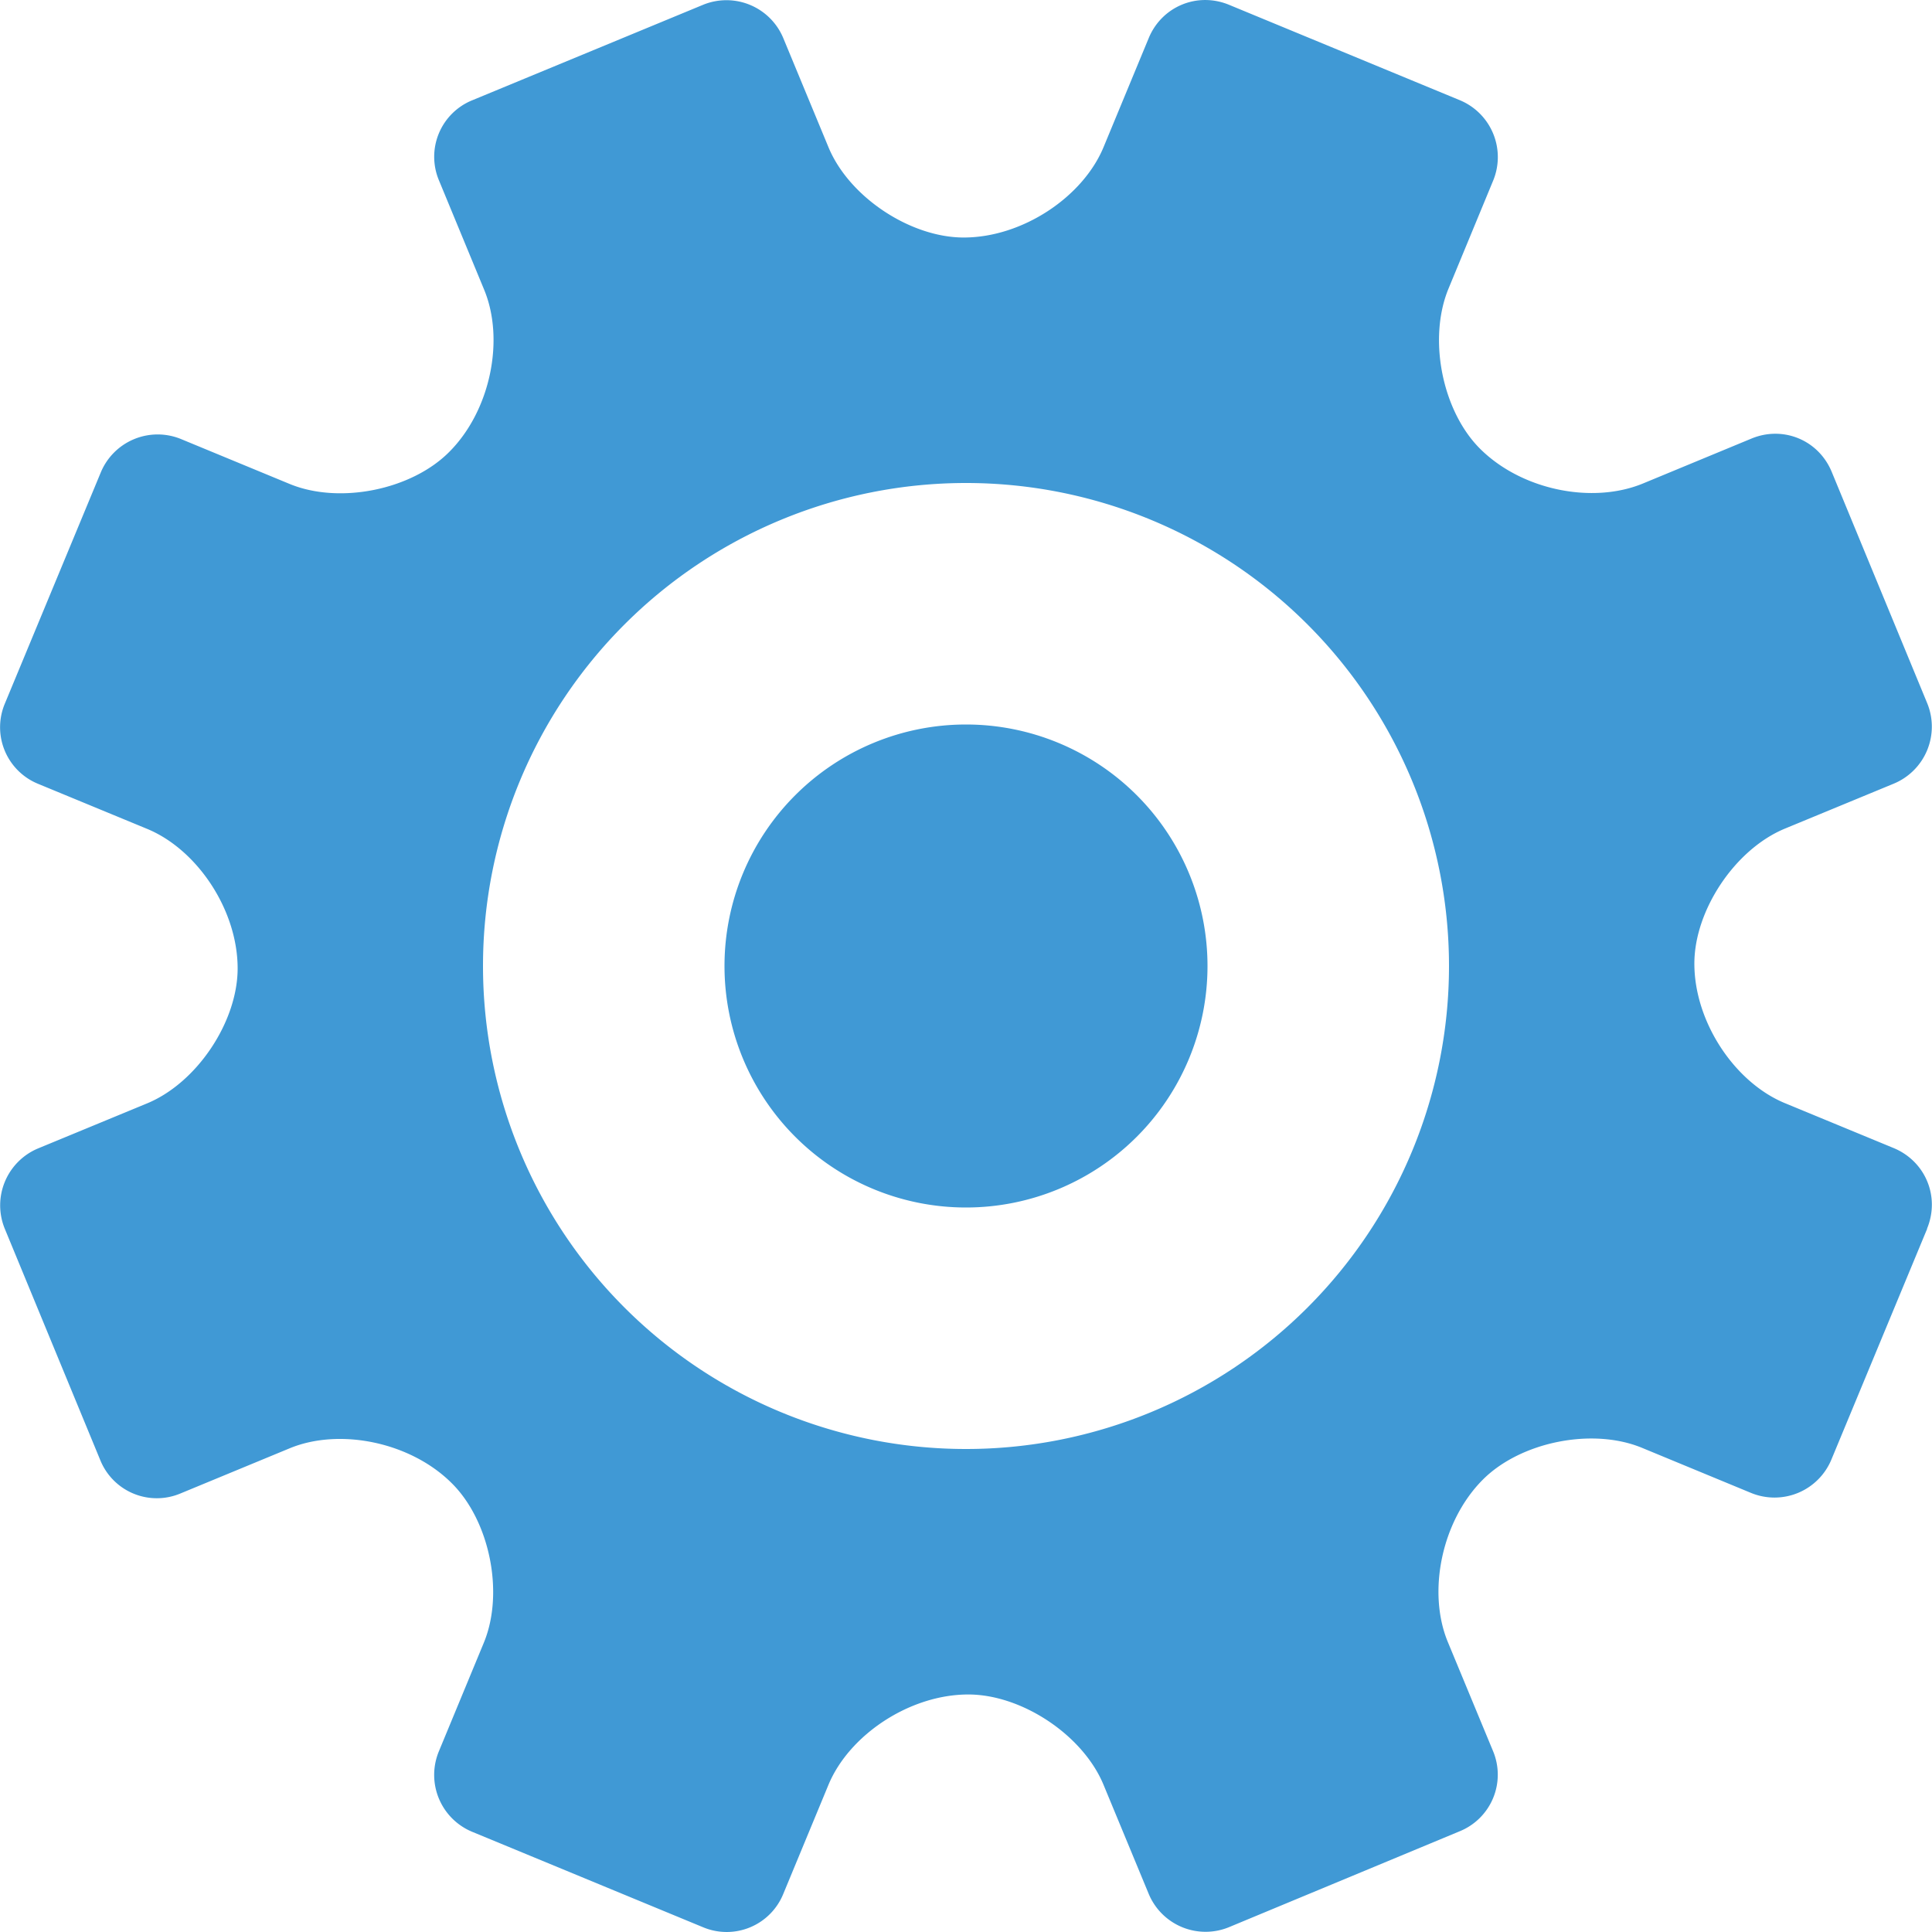 <svg xmlns="http://www.w3.org/2000/svg" width="16" height="16" viewBox="0 0 16 16">
    <path fill="#4099D5" fill-rule="evenodd" d="M15.96 10.176l-.793 1.911a.51.51 0 0 1-.665.277l-.902-.373c-.412-.171-1.007-.05-1.319.262-.344.344-.462.934-.29 1.347l.373.9a.506.506 0 0 1-.276.666l-1.91.794a.51.51 0 0 1-.665-.276l-.374-.903c-.171-.413-.678-.748-1.12-.748-.485 0-.986.334-1.158.748l-.374.903a.506.506 0 0 1-.666.276L3.91 15.17a.51.51 0 0 1-.276-.665l.373-.901c.17-.412.049-1.007-.264-1.319-.343-.344-.933-.462-1.346-.29l-.902.373a.505.505 0 0 1-.665-.277l-.79-1.914a.511.511 0 0 1 .277-.667l.903-.373c.413-.172.748-.677.748-1.117 0-.484-.334-.983-.748-1.155l-.903-.373a.506.506 0 0 1-.276-.667l.793-1.911a.51.51 0 0 1 .665-.278l.9.372c.413.17 1.008.049 1.32-.264.344-.343.462-.933.29-1.346l-.372-.9A.505.505 0 0 1 3.912.83L5.822.04a.51.51 0 0 1 .665.276l.374.903c.171.413.678.748 1.12.748.485 0 .986-.334 1.158-.748l.374-.903c.107-.26.4-.386.666-.276L12.09.83a.51.51 0 0 1 .276.665l-.37.895c-.172.416-.052 1.013.26 1.325.344.344.932.463 1.353.288l.896-.371c.26-.108.555.01.665.277l.79 1.914a.511.511 0 0 1-.277.667l-.903.373c-.413.172-.748.677-.748 1.117 0 .484.334.983.748 1.155l.903.373c.26.108.386.4.276.667zM8 4a4 4 0 1 0 0 8 4 4 0 0 0 0-8zm0 6a2 2 0 1 1 0-4 2 2 0 0 1 0 4z"/>
</svg>
